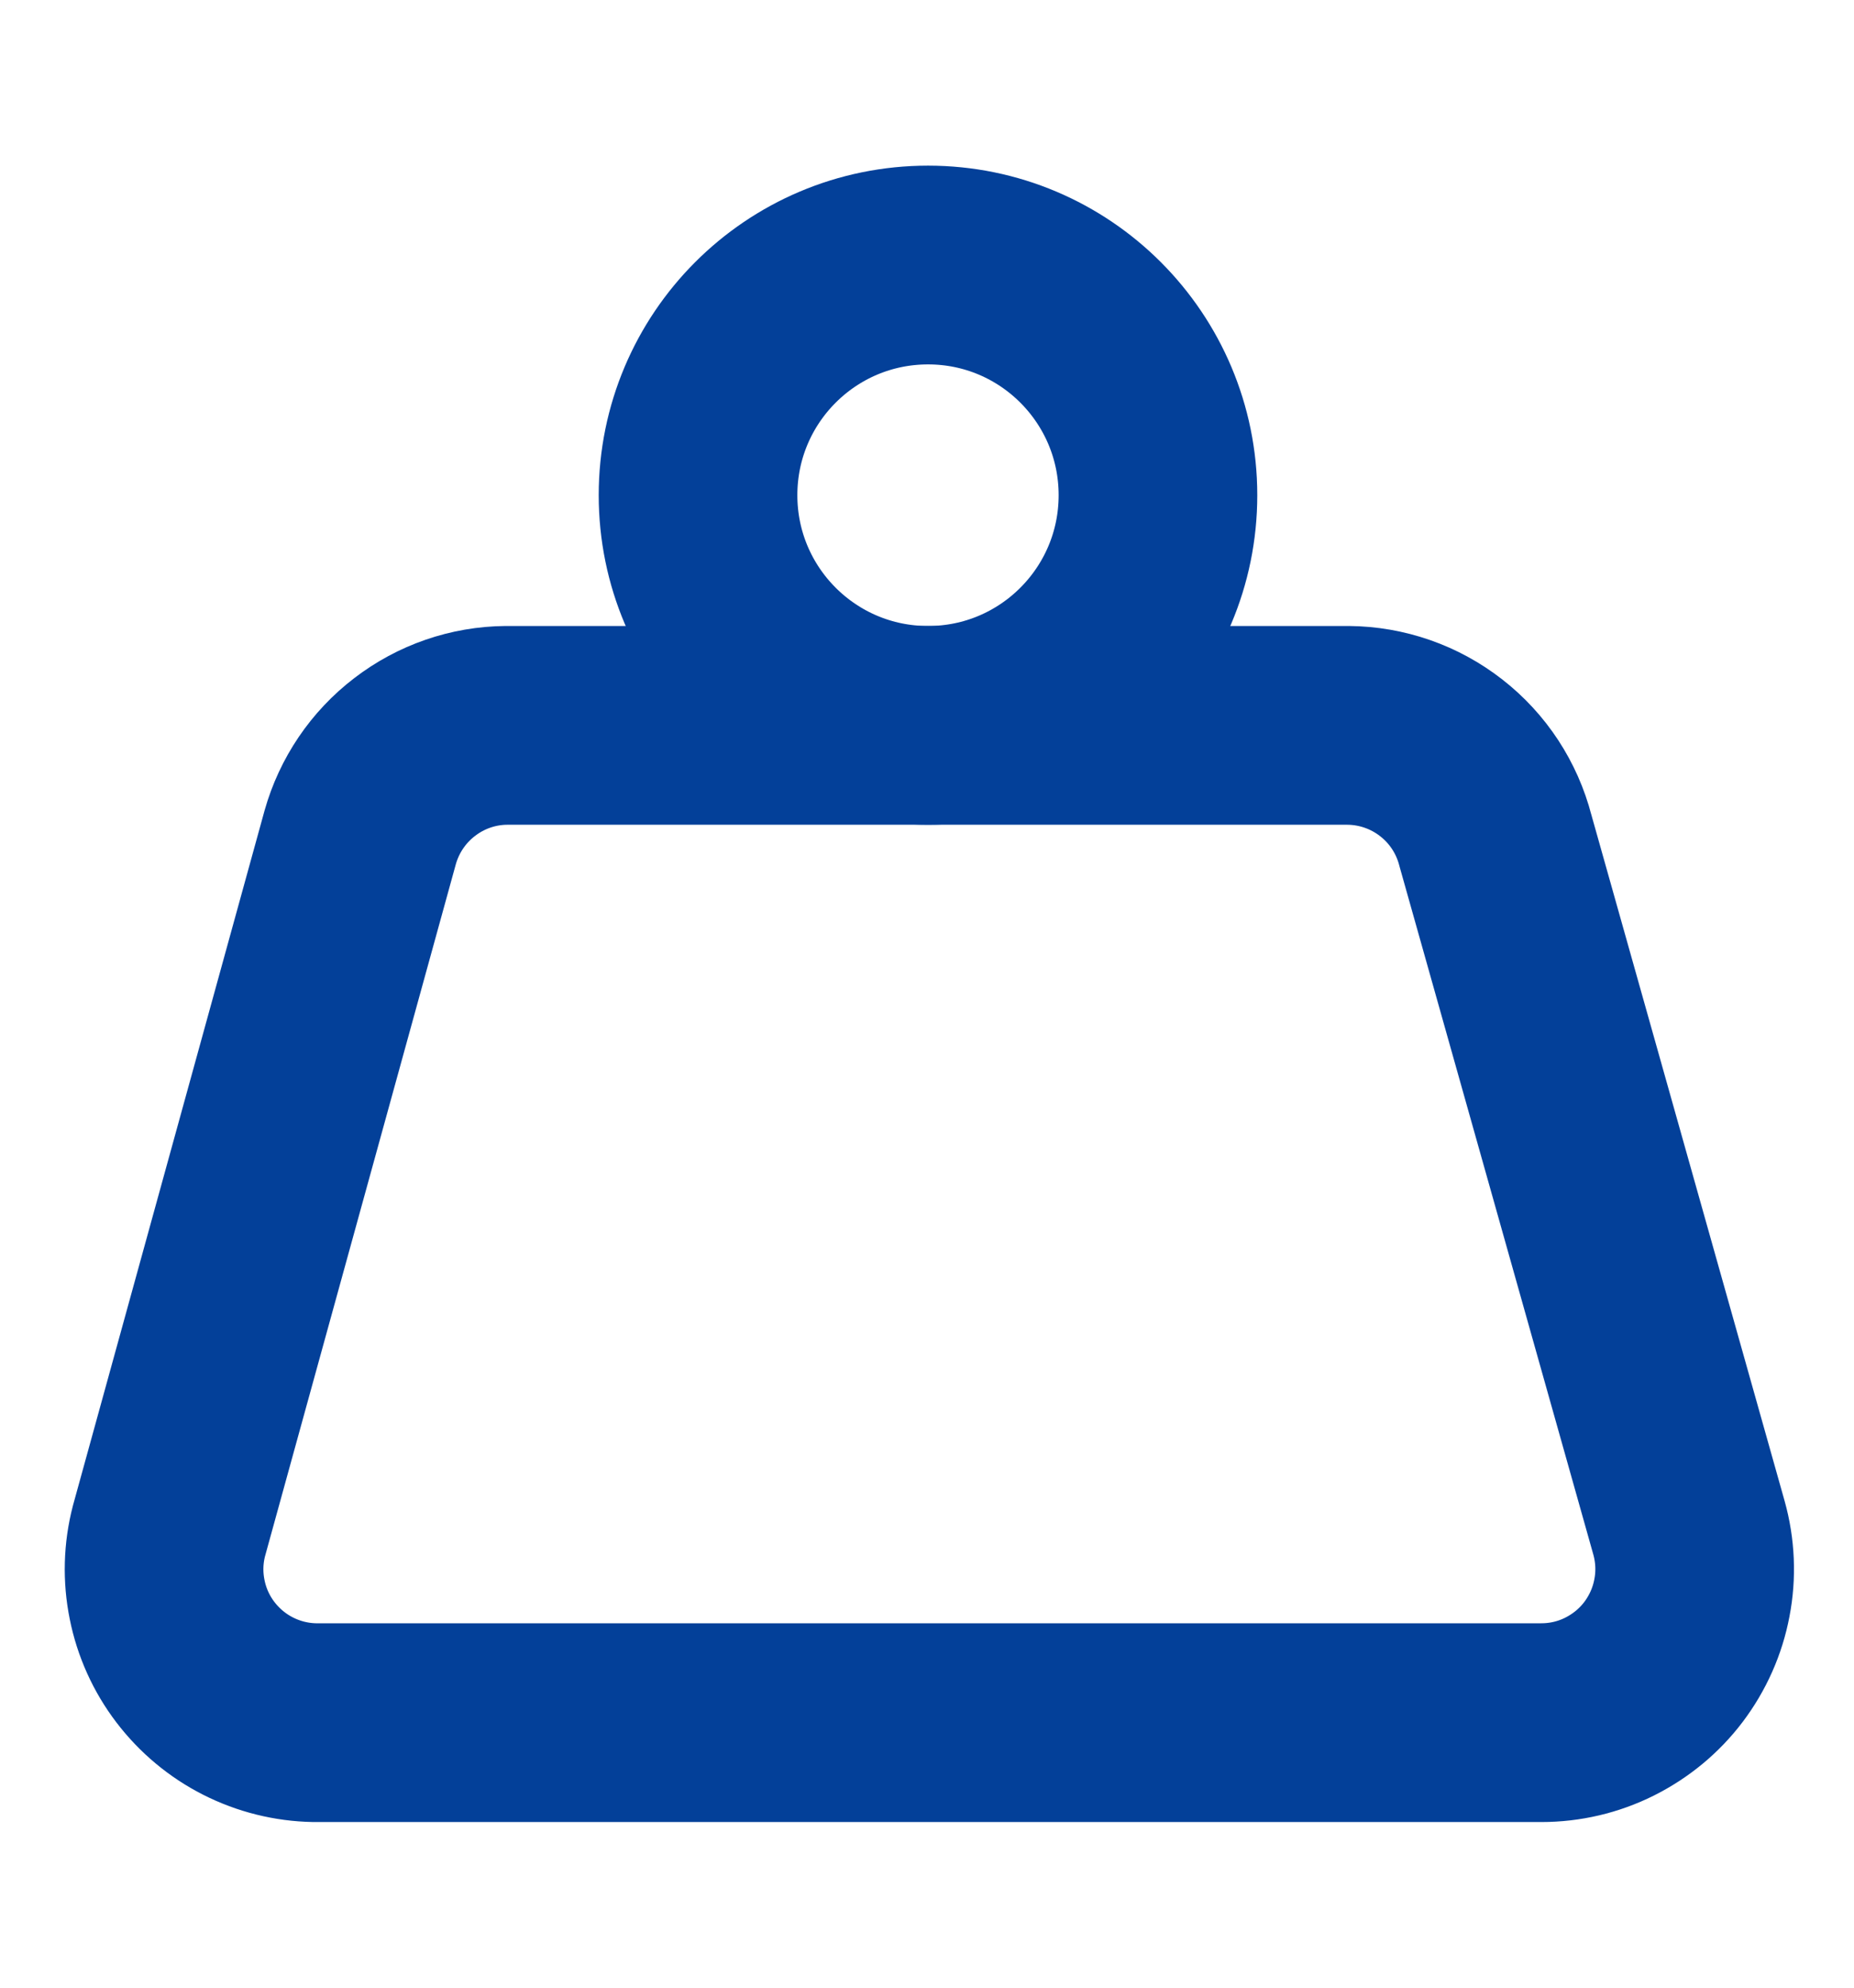<svg width="14" height="15" viewBox="0 0 14 15" fill="none" xmlns="http://www.w3.org/2000/svg">
<path d="M7.008 5.474C7.967 5.474 8.744 4.696 8.744 3.737C8.744 2.778 7.967 2 7.008 2C6.048 2 5.271 2.778 5.271 3.737C5.271 4.696 6.048 5.474 7.008 5.474Z" stroke="#034099" stroke-width="1.5" stroke-linecap="round" stroke-linejoin="round"/>
<path d="M3.823 5.474C3.573 5.476 3.33 5.56 3.131 5.713C2.932 5.865 2.788 6.078 2.72 6.319L1.276 11.553C1.232 11.722 1.227 11.899 1.262 12.071C1.296 12.242 1.369 12.404 1.475 12.543C1.581 12.682 1.717 12.796 1.873 12.875C2.029 12.954 2.201 12.997 2.376 13H11.639C11.818 13 11.994 12.959 12.154 12.879C12.314 12.799 12.454 12.684 12.562 12.541C12.669 12.399 12.743 12.234 12.776 12.058C12.81 11.883 12.802 11.702 12.754 11.53L11.292 6.342C11.228 6.095 11.085 5.876 10.883 5.719C10.682 5.562 10.435 5.476 10.18 5.474H3.823Z" stroke="#034099" stroke-width="1.5" stroke-linecap="round" stroke-linejoin="round"/>
</svg>
